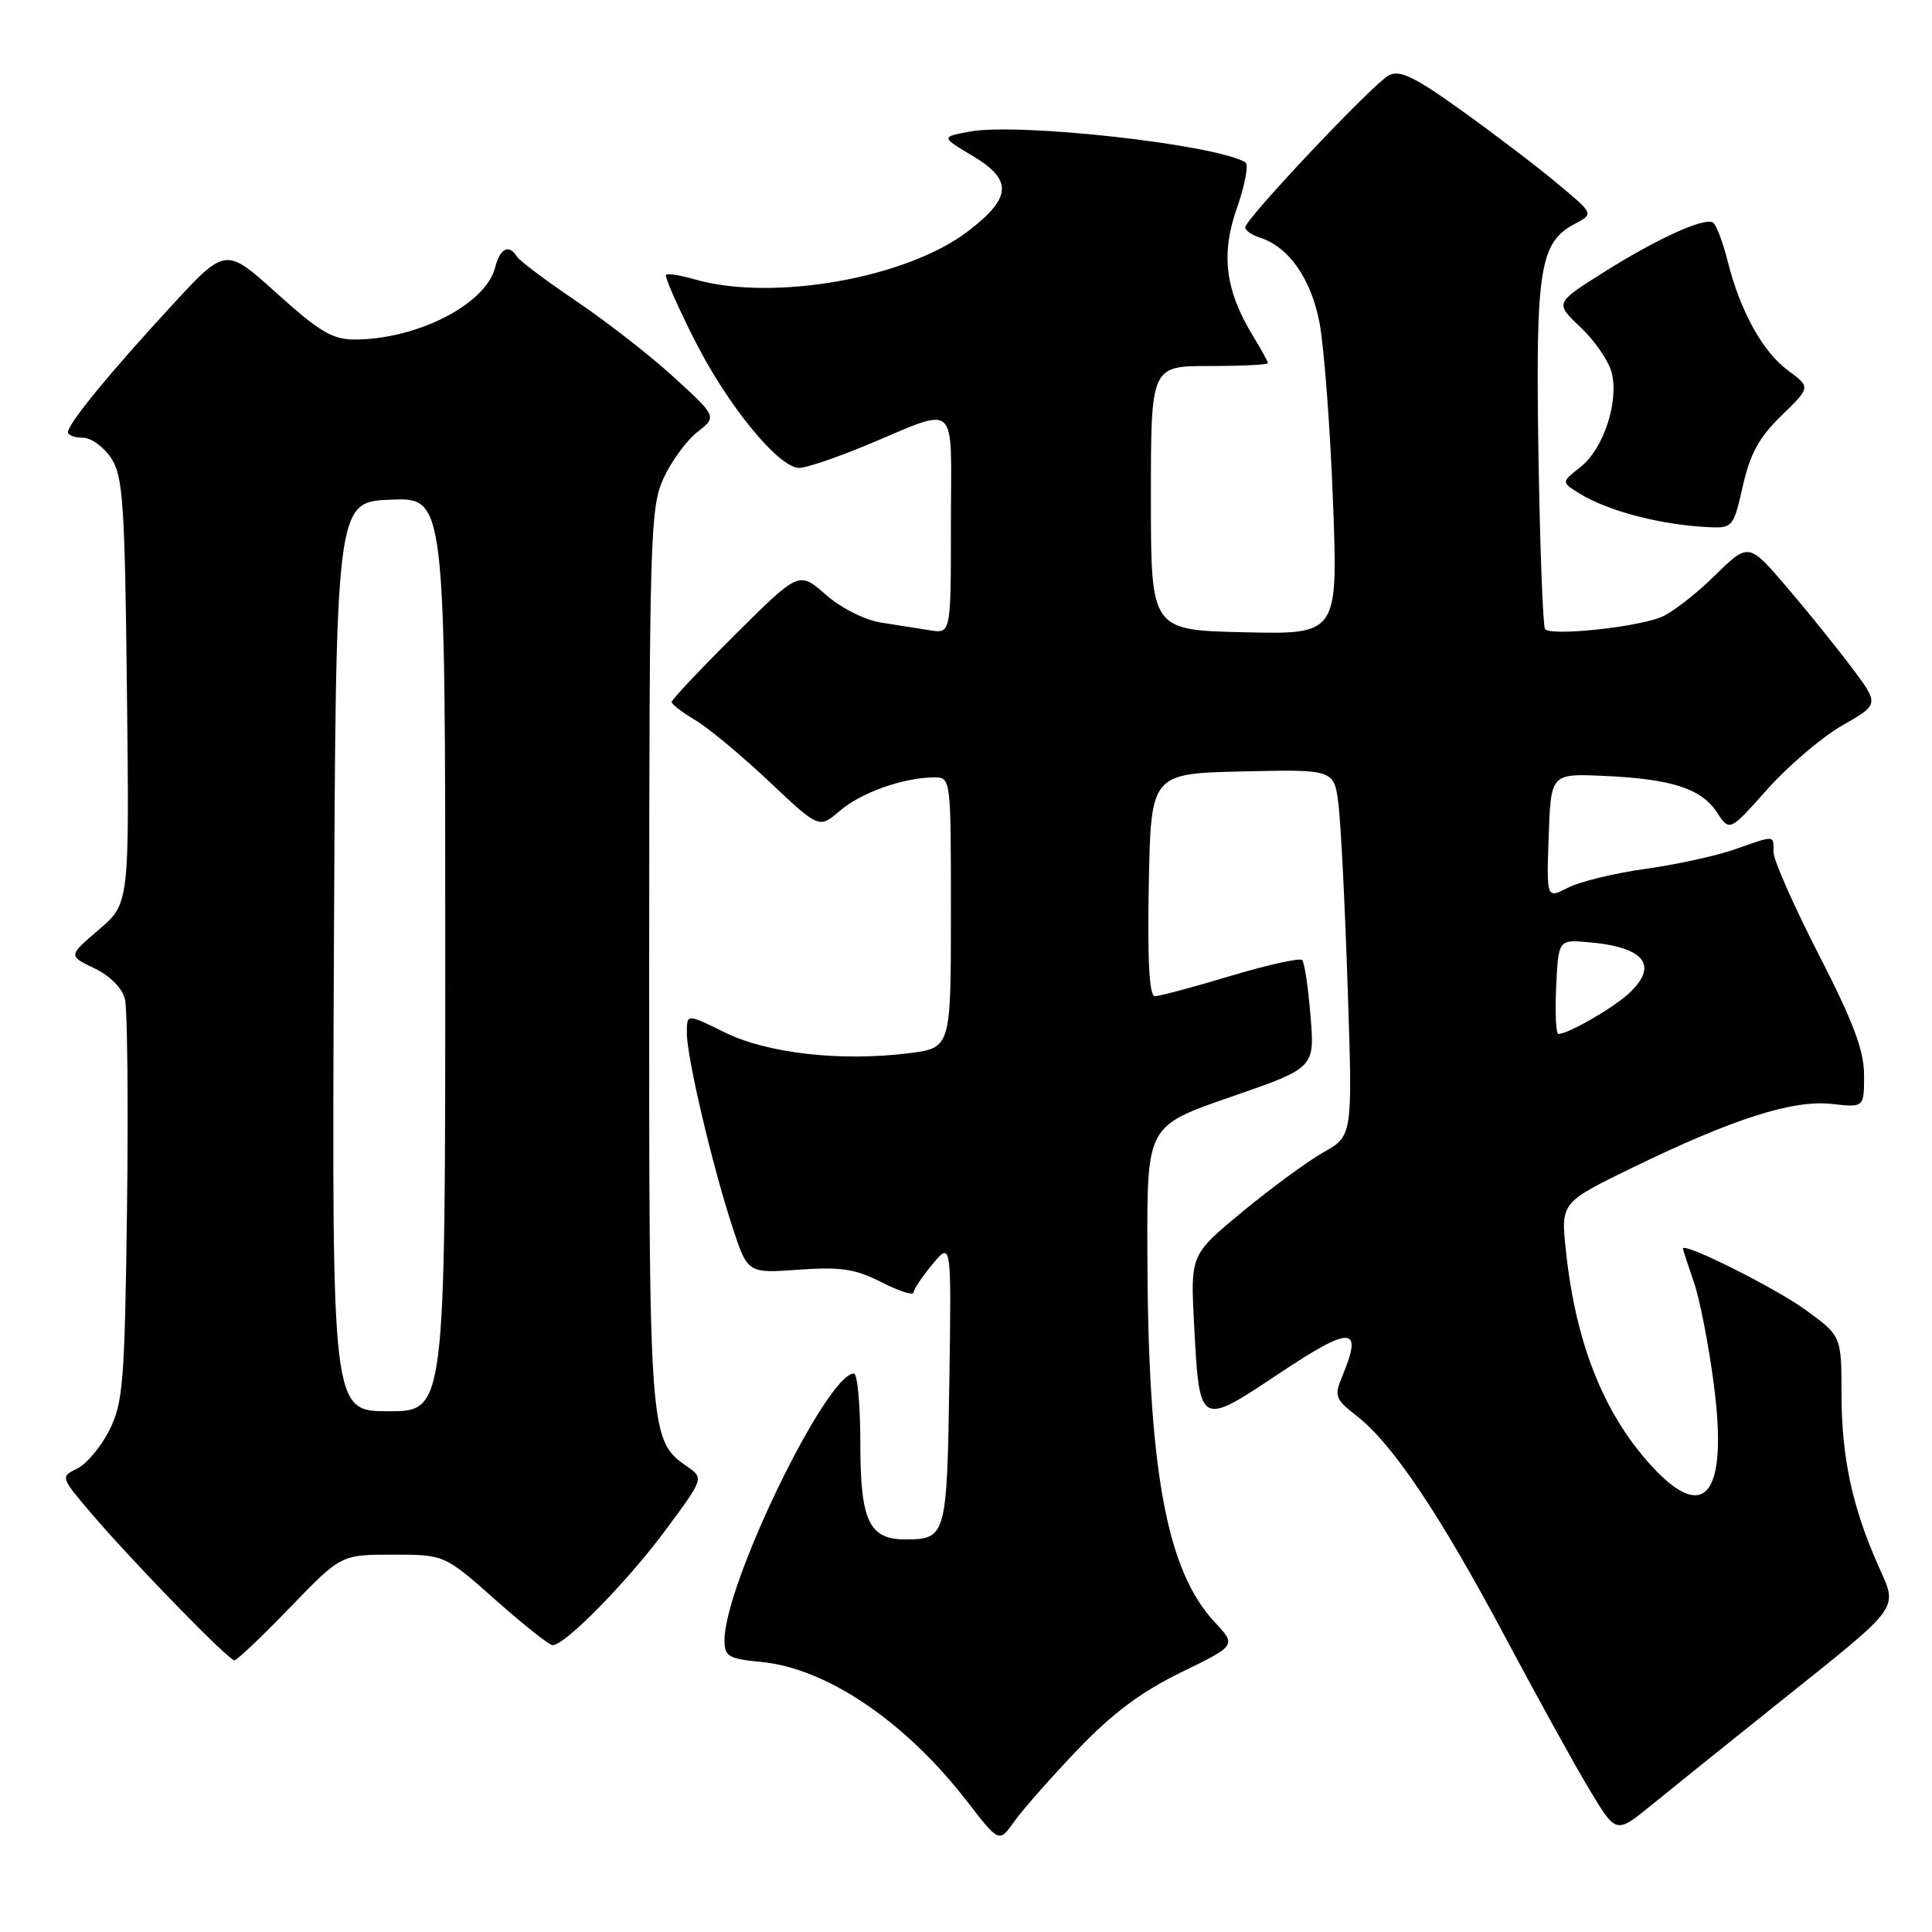<?xml version="1.0" encoding="UTF-8" standalone="no"?>
<!DOCTYPE svg PUBLIC "-//W3C//DTD SVG 1.1//EN" "http://www.w3.org/Graphics/SVG/1.1/DTD/svg11.dtd" >
<svg xmlns="http://www.w3.org/2000/svg" xmlns:xlink="http://www.w3.org/1999/xlink" version="1.1" viewBox="0 0 256 256">
 <g >
 <path fill="currentColor"
d=" M 142.79 231.84 C 147.39 227.03 151.20 224.18 156.49 221.60 C 163.83 218.02 163.83 218.02 160.97 214.96 C 154.50 208.04 152.07 194.56 152.03 165.34 C 152.00 149.18 152.00 149.18 163.11 145.34 C 174.21 141.50 174.21 141.50 173.65 134.63 C 173.35 130.85 172.85 127.51 172.54 127.21 C 172.23 126.90 167.96 127.85 163.04 129.32 C 158.13 130.80 153.62 132.00 153.03 132.00 C 152.29 132.00 152.03 127.31 152.22 117.25 C 152.50 102.50 152.50 102.50 164.65 102.22 C 176.80 101.94 176.80 101.94 177.37 106.72 C 177.68 109.35 178.23 120.28 178.58 131.00 C 179.23 150.51 179.23 150.51 175.36 152.69 C 173.24 153.89 168.40 157.44 164.62 160.57 C 157.74 166.26 157.74 166.26 158.22 175.45 C 158.94 189.10 158.88 189.07 169.53 181.97 C 179.01 175.65 180.61 175.69 177.93 182.18 C 176.75 185.02 176.86 185.34 179.84 187.67 C 184.55 191.36 190.86 200.77 199.49 217.00 C 203.74 224.97 208.77 234.09 210.68 237.25 C 214.14 243.00 214.14 243.00 218.82 239.19 C 221.39 237.09 228.93 231.03 235.56 225.73 C 252.23 212.39 251.50 213.39 248.86 207.41 C 245.43 199.66 244.02 193.10 244.01 184.76 C 244.00 177.02 244.00 177.02 239.25 173.57 C 235.21 170.64 223.00 164.53 223.00 165.45 C 223.00 165.61 223.64 167.55 224.41 169.76 C 225.19 171.96 226.39 178.09 227.08 183.36 C 229.02 198.14 225.91 202.07 218.66 194.05 C 212.45 187.17 208.79 177.93 207.50 165.81 C 206.80 159.35 206.80 159.35 216.35 154.70 C 229.68 148.22 237.57 145.70 242.75 146.28 C 247.00 146.75 247.00 146.75 247.00 142.47 C 247.00 139.20 245.58 135.42 241.00 126.50 C 237.70 120.07 235.00 113.96 235.00 112.91 C 235.00 110.62 235.28 110.64 229.88 112.54 C 227.47 113.39 222.14 114.56 218.04 115.13 C 213.94 115.70 209.31 116.82 207.75 117.63 C 204.92 119.09 204.92 119.09 205.21 110.80 C 205.50 102.50 205.50 102.50 212.50 102.81 C 221.49 103.21 225.43 104.48 227.51 107.65 C 229.18 110.20 229.18 110.20 234.21 104.55 C 236.99 101.44 241.45 97.64 244.14 96.11 C 249.02 93.32 249.02 93.32 245.33 88.41 C 243.30 85.71 239.40 80.88 236.67 77.69 C 231.69 71.88 231.69 71.88 227.10 76.38 C 224.57 78.86 221.38 81.31 220.00 81.82 C 216.28 83.21 205.30 84.30 204.72 83.34 C 204.44 82.88 204.05 72.38 203.85 60.00 C 203.47 35.52 204.02 32.10 208.73 29.63 C 211.19 28.34 211.19 28.34 206.34 24.30 C 203.68 22.07 197.97 17.73 193.66 14.64 C 187.42 10.16 185.46 9.22 184.01 9.99 C 181.92 11.11 165.00 29.03 165.00 30.13 C 165.00 30.53 165.85 31.14 166.90 31.47 C 170.76 32.69 173.72 36.91 174.84 42.76 C 175.44 45.92 176.25 56.50 176.62 66.28 C 177.30 84.06 177.30 84.06 164.90 83.78 C 152.50 83.50 152.50 83.50 152.50 66.00 C 152.50 48.50 152.50 48.50 160.25 48.50 C 164.52 48.50 168.00 48.33 168.00 48.12 C 168.00 47.91 167.14 46.33 166.09 44.62 C 162.35 38.51 161.73 33.71 163.90 27.56 C 164.97 24.51 165.48 21.79 165.03 21.52 C 161.19 19.15 134.96 16.22 128.46 17.44 C 124.68 18.15 124.68 18.15 128.90 20.67 C 134.23 23.85 134.07 26.22 128.21 30.68 C 120.07 36.88 102.38 39.98 92.06 37.02 C 90.17 36.48 88.46 36.20 88.25 36.41 C 88.04 36.62 89.72 40.47 91.99 44.97 C 96.35 53.65 103.17 62.00 105.90 62.00 C 106.80 62.00 110.68 60.70 114.52 59.11 C 127.28 53.82 126.00 52.67 126.00 69.41 C 126.00 83.95 126.00 83.95 123.25 83.52 C 121.74 83.28 118.80 82.82 116.73 82.49 C 114.57 82.15 111.44 80.57 109.41 78.79 C 105.87 75.68 105.87 75.68 97.43 84.07 C 92.80 88.68 89.00 92.71 89.00 93.01 C 89.00 93.32 90.40 94.40 92.11 95.41 C 93.82 96.42 98.22 100.07 101.88 103.52 C 108.53 109.80 108.53 109.80 111.27 107.45 C 114.07 105.03 119.75 103.02 123.75 103.01 C 126.00 103.00 126.00 103.00 126.00 120.93 C 126.00 138.86 126.00 138.86 120.40 139.56 C 111.38 140.68 101.66 139.58 96.01 136.79 C 91.00 134.31 91.00 134.31 91.01 136.90 C 91.02 140.16 94.40 154.53 97.06 162.61 C 99.07 168.73 99.07 168.73 105.84 168.24 C 111.42 167.84 113.35 168.14 116.80 169.90 C 119.11 171.08 121.02 171.69 121.04 171.27 C 121.06 170.85 122.20 169.15 123.57 167.50 C 126.07 164.50 126.07 164.50 125.79 183.29 C 125.48 203.49 125.35 203.95 120.08 203.98 C 115.17 204.02 114.00 201.58 114.00 191.35 C 114.00 186.21 113.62 182.00 113.15 182.00 C 109.54 182.00 96.00 209.90 96.00 217.34 C 96.00 219.49 96.52 219.80 100.89 220.22 C 109.55 221.05 120.02 228.15 128.19 238.75 C 132.39 244.19 132.39 244.19 134.41 241.34 C 135.52 239.78 139.29 235.50 142.79 231.84 Z  M 38.43 213.00 C 45.19 206.00 45.19 206.00 52.05 206.00 C 58.90 206.00 58.90 206.00 65.66 212.00 C 69.38 215.30 72.79 218.00 73.23 218.00 C 74.86 218.00 83.12 209.58 88.14 202.81 C 93.28 195.88 93.28 195.88 91.03 194.31 C 86.03 190.81 86.00 190.33 86.02 126.78 C 86.04 71.24 86.16 67.24 87.90 63.42 C 88.92 61.18 90.93 58.41 92.38 57.27 C 95.01 55.21 95.01 55.21 89.32 50.01 C 86.20 47.15 80.38 42.62 76.39 39.92 C 72.40 37.23 68.86 34.57 68.51 34.02 C 67.44 32.29 66.25 32.89 65.60 35.46 C 64.38 40.31 55.27 44.98 46.99 44.99 C 44.08 45.00 42.29 43.93 36.68 38.87 C 29.89 32.74 29.89 32.74 22.70 40.55 C 14.58 49.35 9.02 56.13 9.01 57.25 C 9.00 57.66 9.89 58.00 10.98 58.00 C 12.06 58.00 13.75 59.22 14.73 60.70 C 16.30 63.10 16.54 66.63 16.82 91.57 C 17.14 119.73 17.14 119.73 13.09 123.19 C 9.05 126.65 9.05 126.65 12.50 128.30 C 14.54 129.27 16.19 130.92 16.55 132.35 C 16.88 133.67 17.01 146.17 16.83 160.12 C 16.53 183.11 16.31 185.88 14.50 189.49 C 13.40 191.69 11.48 193.98 10.24 194.59 C 7.99 195.69 7.99 195.71 12.16 200.60 C 17.65 207.03 30.28 220.00 31.06 220.00 C 31.40 220.00 34.71 216.85 38.43 213.00 Z  M 230.93 64.41 C 231.89 60.14 233.10 57.93 236.05 55.07 C 239.92 51.31 239.92 51.31 236.97 49.13 C 233.56 46.62 230.60 41.27 228.93 34.62 C 228.28 32.06 227.41 29.75 226.98 29.49 C 225.82 28.77 219.49 31.66 212.38 36.15 C 206.03 40.16 206.03 40.16 209.45 43.38 C 211.33 45.16 213.18 47.86 213.56 49.39 C 214.53 53.25 212.46 59.50 209.42 61.89 C 206.88 63.88 206.88 63.88 209.19 65.33 C 212.99 67.72 220.14 69.58 226.59 69.86 C 229.56 69.99 229.73 69.77 230.93 64.41 Z  M 206.20 130.75 C 206.50 124.50 206.50 124.50 210.50 124.85 C 217.99 125.50 219.86 127.95 215.75 131.71 C 213.61 133.66 207.78 137.00 206.50 137.00 C 206.17 137.00 206.04 134.19 206.20 130.75 Z  M 44.24 126.75 C 44.50 66.50 44.50 66.50 51.75 66.21 C 59.00 65.91 59.00 65.91 59.00 126.46 C 59.00 187.00 59.00 187.00 51.49 187.00 C 43.98 187.00 43.98 187.00 44.24 126.75 Z "/>
</g>
</svg>